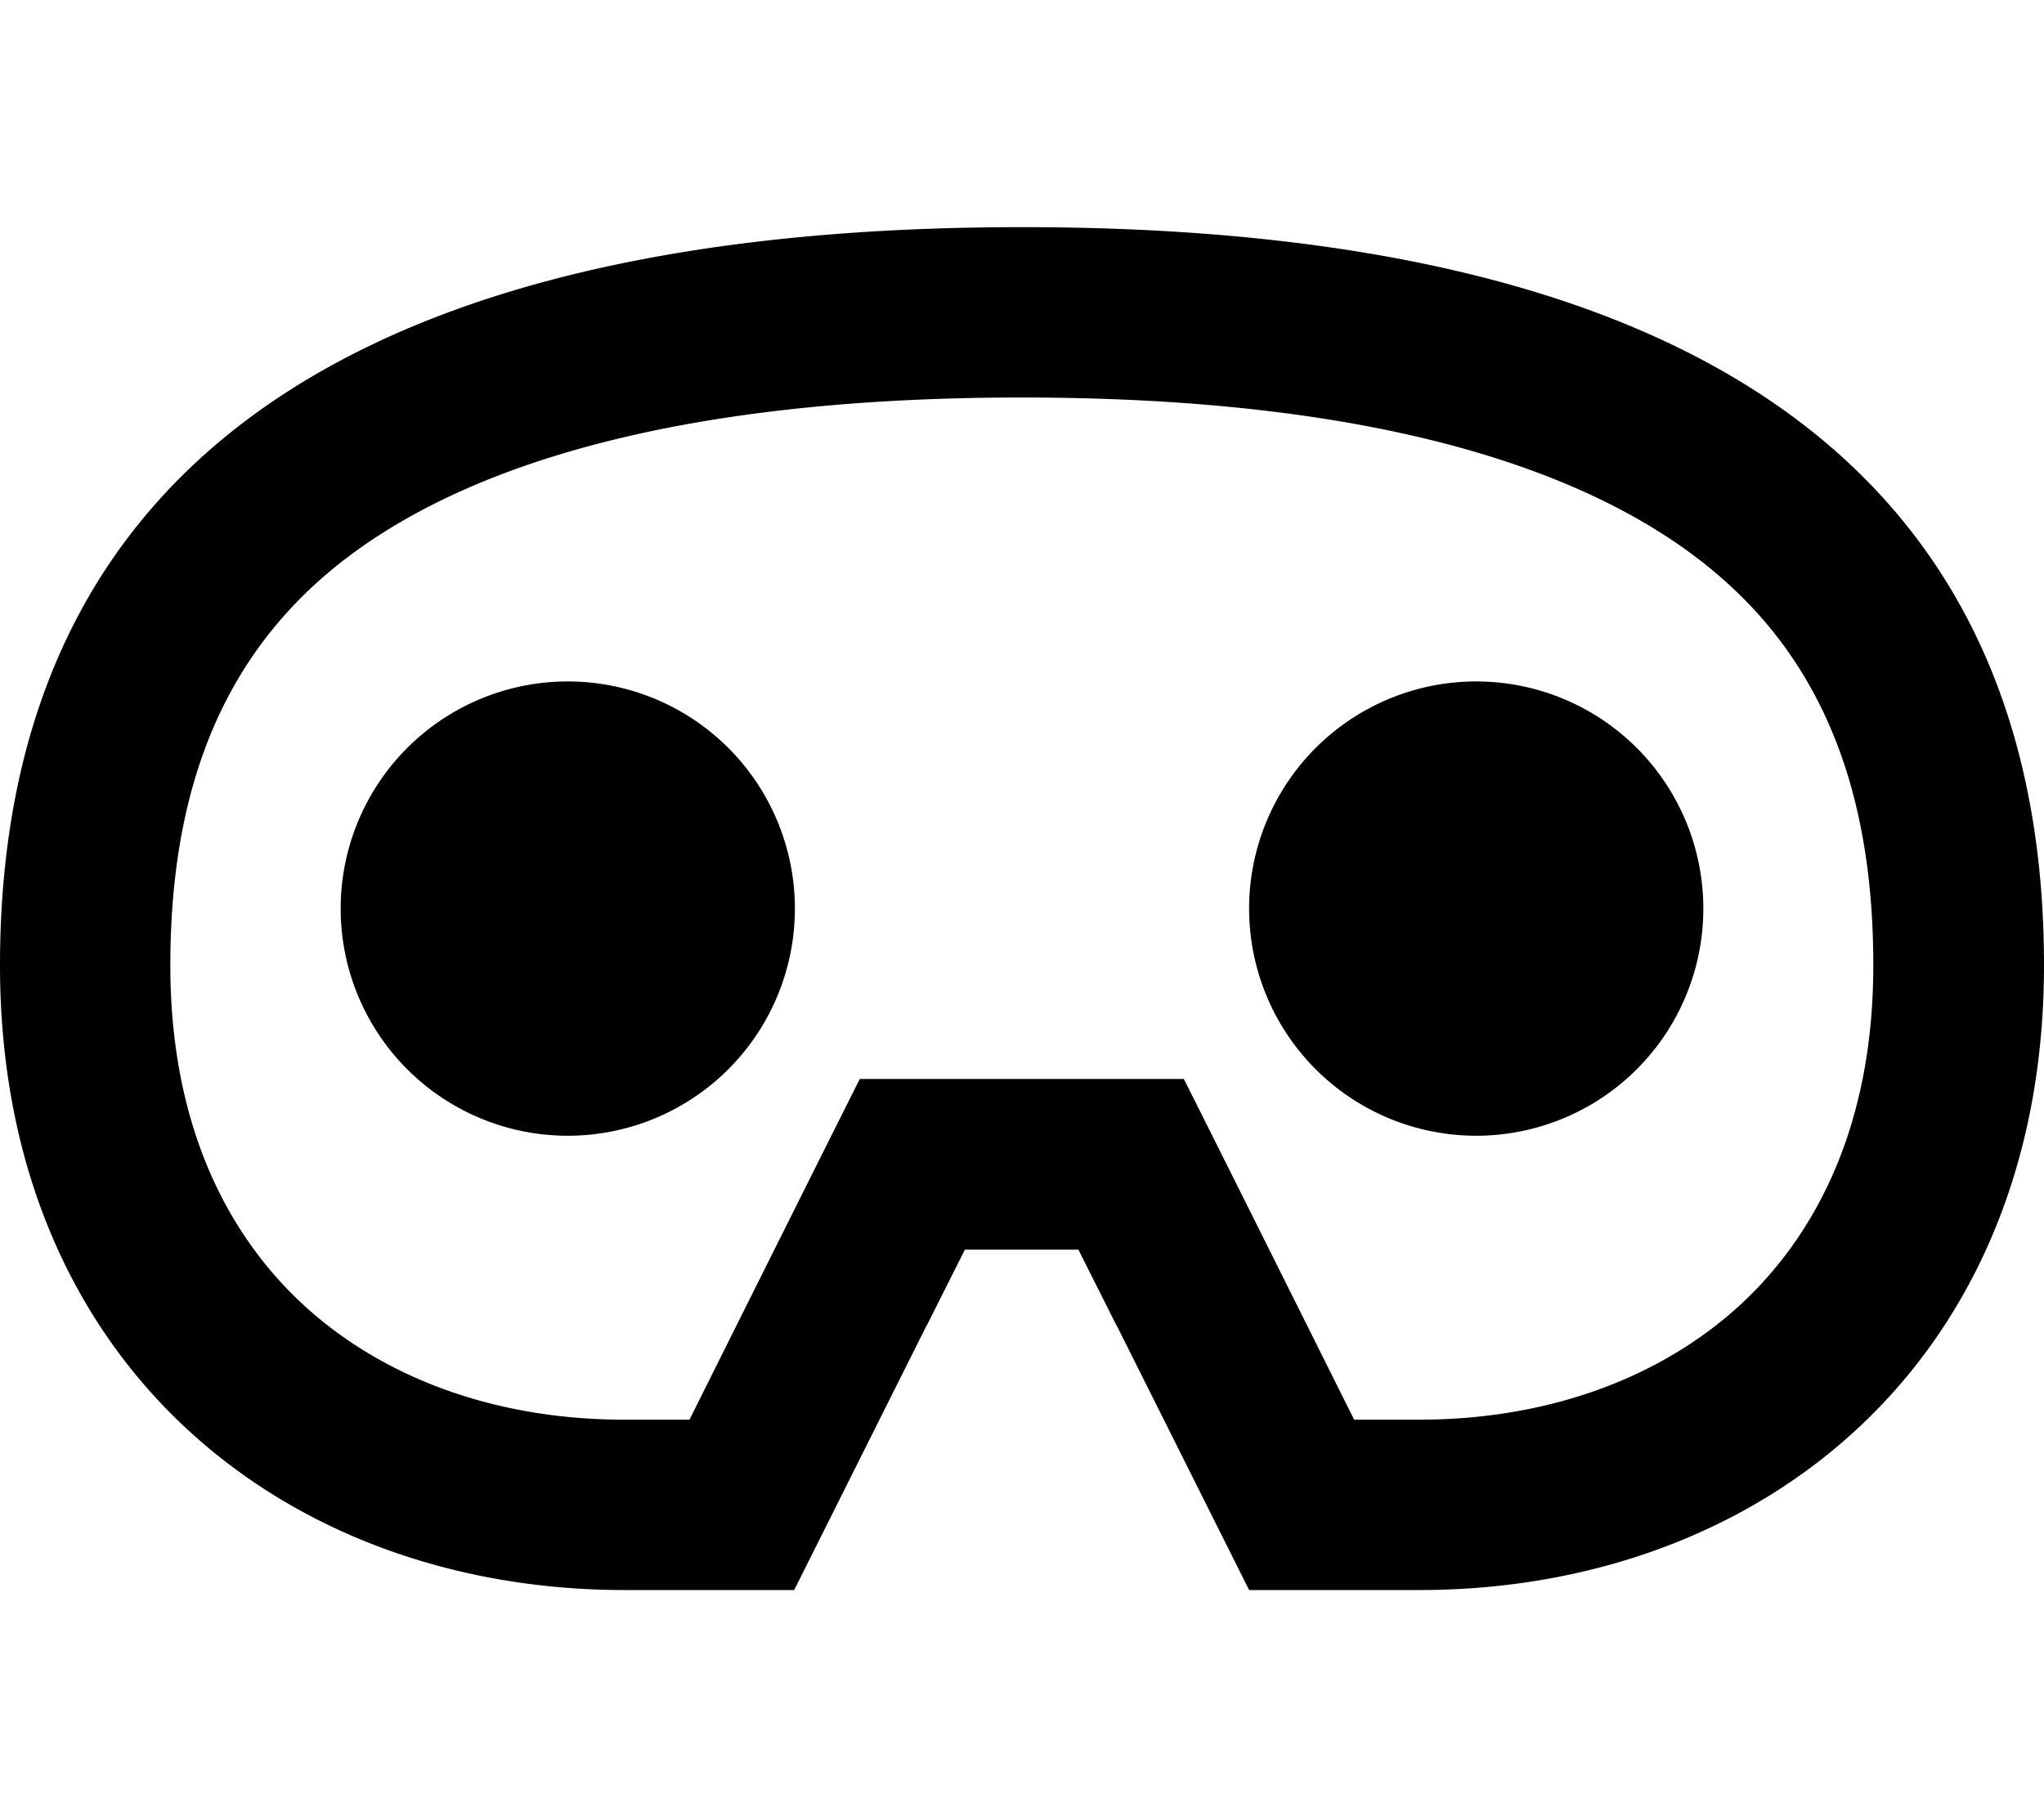 <svg fill="currentColor" xmlns="http://www.w3.org/2000/svg" viewBox="0 0 576 512"><!--! Font Awesome Pro 7.1.0 by @fontawesome - https://fontawesome.com License - https://fontawesome.com/license (Commercial License) Copyright 2025 Fonticons, Inc. --><path fill="currentColor" d="M242.3 304l91.3 0c5.3 10.5 21.3 42.5 48 96l18.3 0c37.4 0 69.2-12.4 91.2-33 21.5-20.2 36.8-51.1 36.8-95 0-46.8-13-83.5-43.4-109.7-31.7-27.4-90.4-50.3-196.6-50.3S123.1 134.9 91.4 162.3c-30.3 26.2-43.4 62.9-43.4 109.7 0 43.9 15.3 74.8 36.8 95 22 20.6 53.7 33 91.2 33l18.3 0c26.7-53.5 42.7-85.5 48-96zM224 448l-48 0C80 448 0 384 0 272S64 64 288 64 576 160 576 272 496 448 400 448l-48 0-37.2-74.3-.2-.3-10.7-21.3-32 0-10.7 21.3-.2 .3-37.2 74.3zM96 256a64 64 0 1 1 128 0 64 64 0 1 1 -128 0zm320-64a64 64 0 1 1 0 128 64 64 0 1 1 0-128z"/></svg>